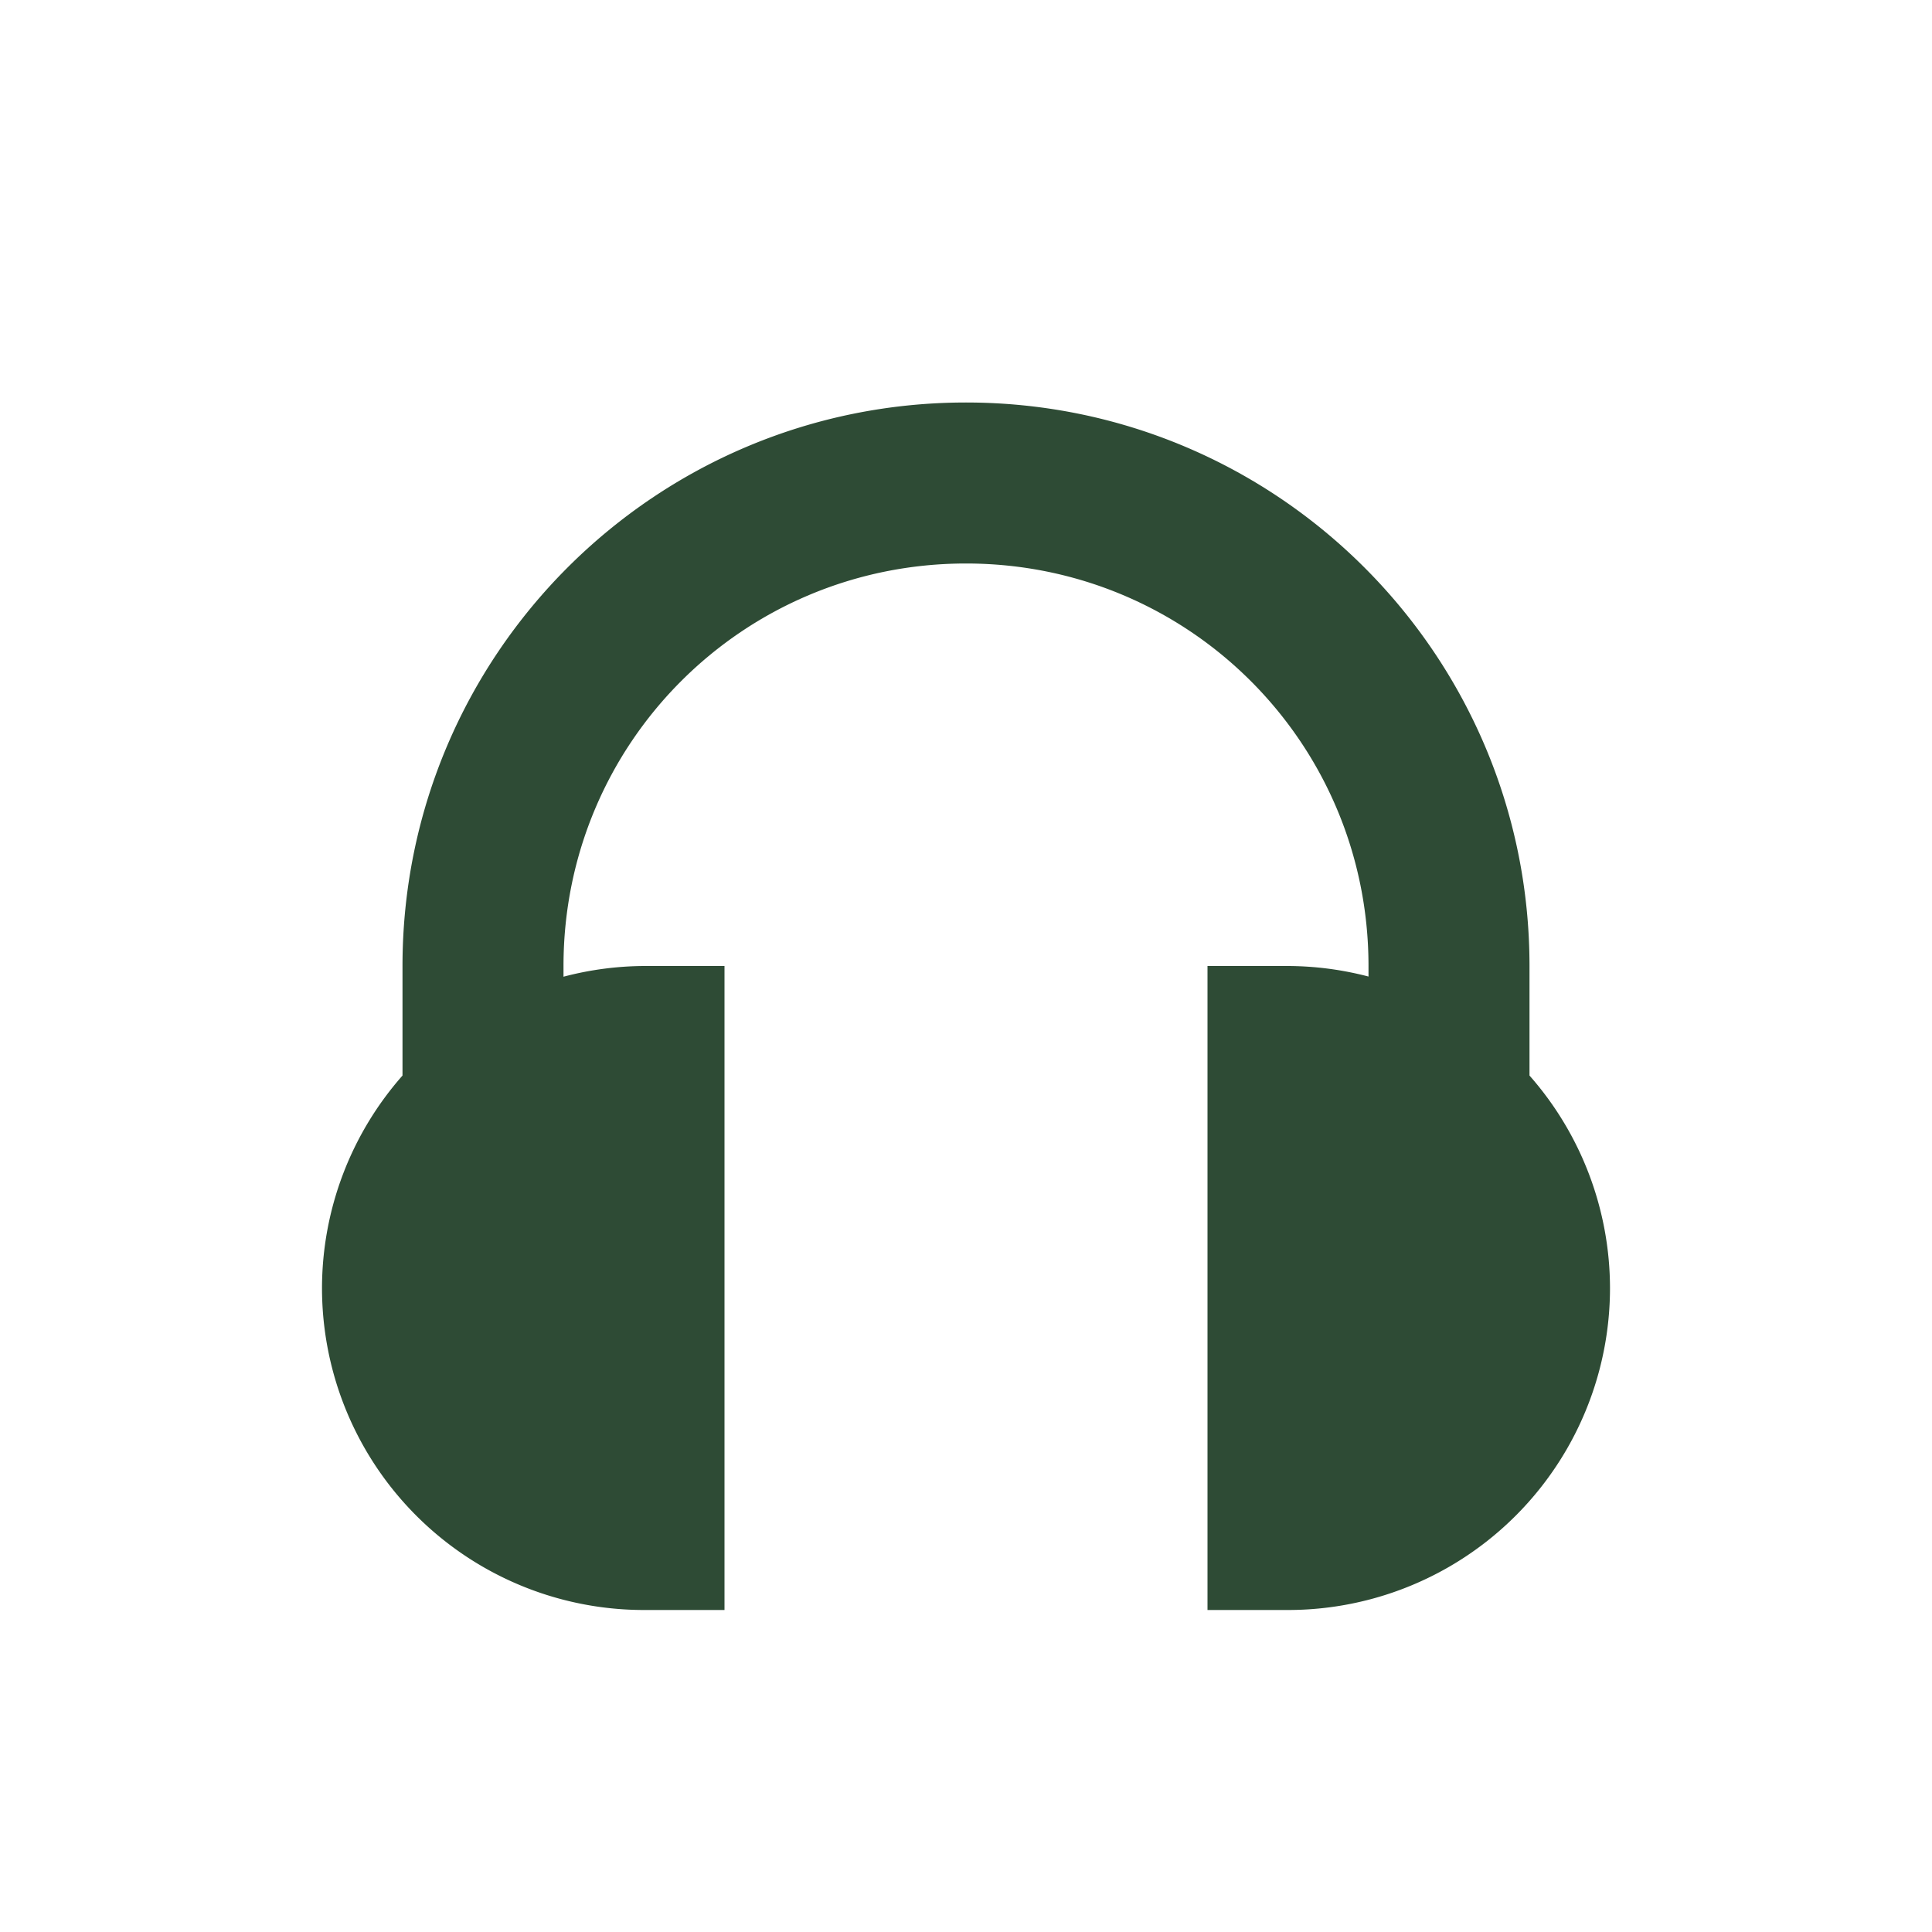 <svg xmlns="http://www.w3.org/2000/svg" width="24" height="24" version="1">
 <defs>
  <style id="current-color-scheme" type="text/css">
   .ColorScheme-Text { color:#2e4b35; } .ColorScheme-Highlight { color:#4285f4; }
  </style>
 </defs>
 <path style="fill:currentColor" class="ColorScheme-Text" d="m12 5c-3.866 0-7 3.134-7 7v1.361a4 4 0 0 0 -1 2.639 4 4 0 0 0 4 4h1v-8h-1a4 4 0 0 0 -1 0.133v-0.133c0-2.77 2.23-5 5-5s5 2.23 5 5v0.131a4 4 0 0 0 -1 -0.131h-1v8h1a4 4 0 0 0 4 -4 4 4 0 0 0 -1 -2.639v-1.361c0-3.866-3.134-7-7-7z"/>
</svg>
